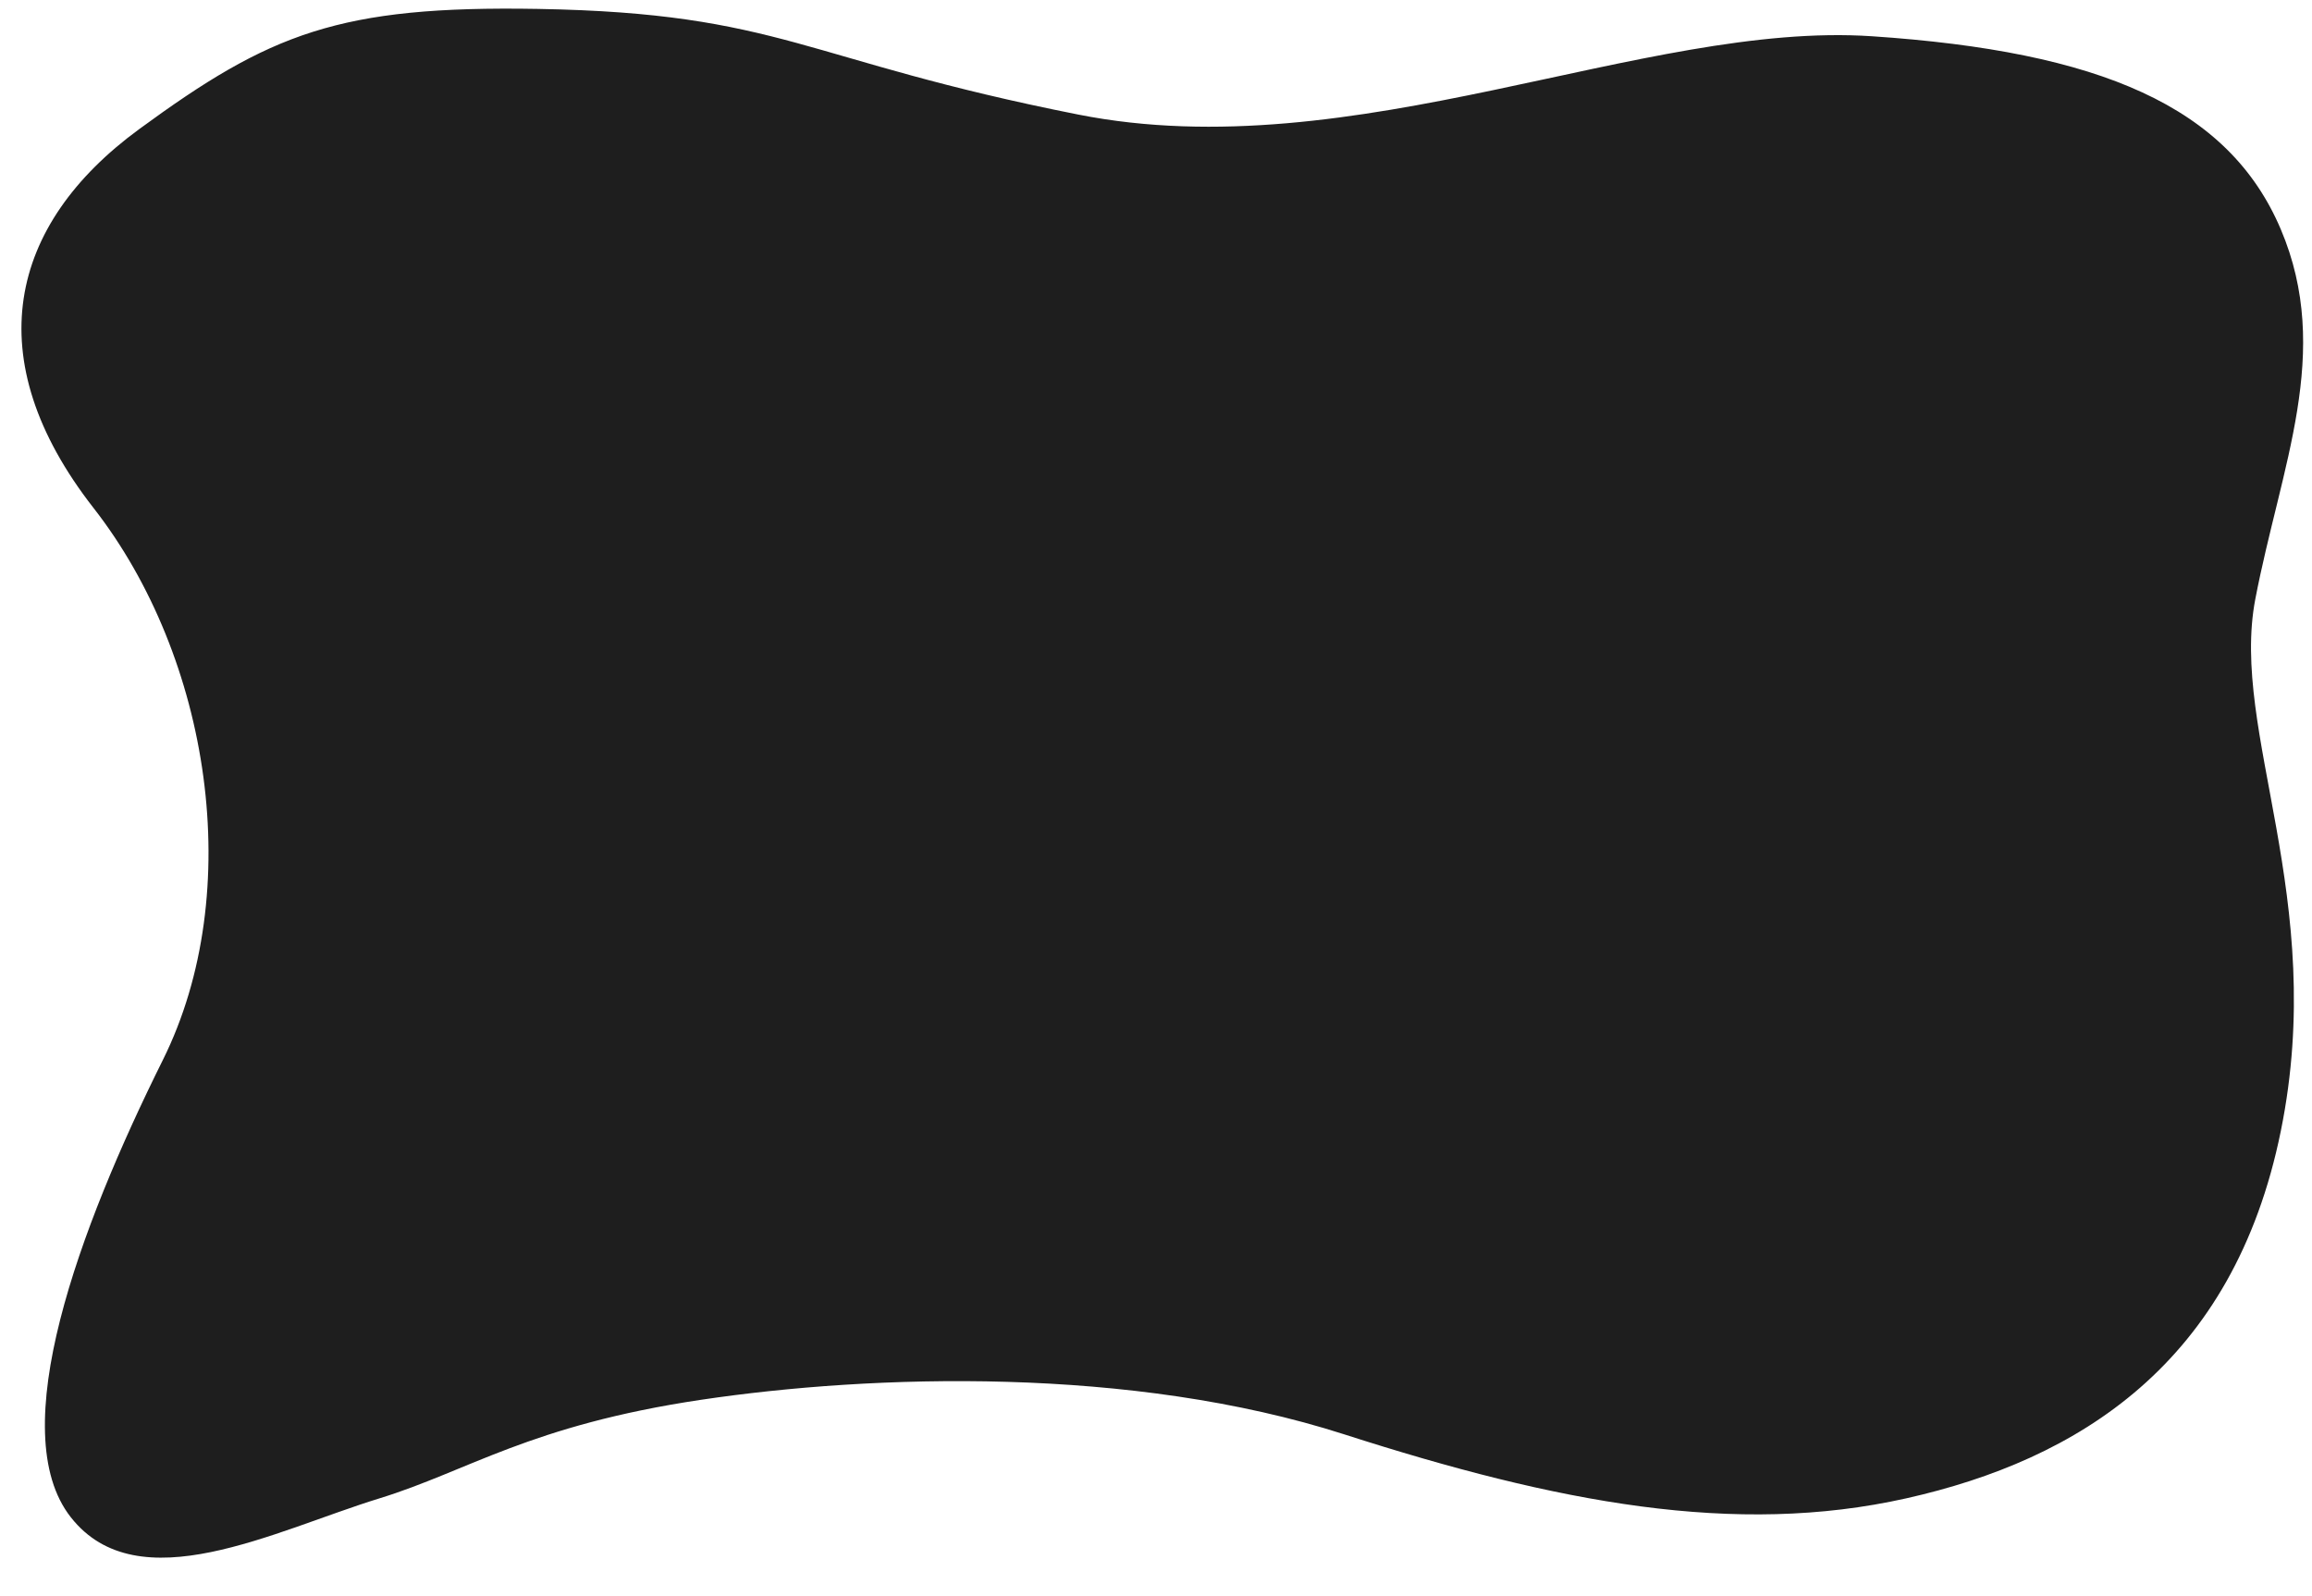 <svg width="1269" height="876" viewBox="0 0 1269 876" fill="none" xmlns="http://www.w3.org/2000/svg">
<path d="M76.376 70.897C148.062 18.397 185.881 2.985 295.376 4.896C429.365 7.235 440.374 32.895 591.875 62.896C743.376 92.896 902.18 11.531 1027.38 19.896C1152.57 28.261 1223.25 58.396 1251.88 125.896C1280.5 193.396 1251.88 255.898 1237.88 328.896C1223.88 401.895 1277.88 492.896 1251.88 620.895C1225.88 748.895 1140.38 801.396 1046.38 822.488C952.377 843.579 854.735 824.957 737.876 787.396C621.017 749.835 478.876 754.397 384.876 768.397C290.876 782.397 256.847 807.557 208.376 822.488C150.505 840.314 75.815 879.896 38.876 832.896C1.937 785.896 43.376 674.396 89.376 581.896C135.376 489.396 115.376 360.896 51.376 278.896C-12.624 196.896 4.689 123.397 76.376 70.897Z" fill="#1E1E1E"/>
</svg>
